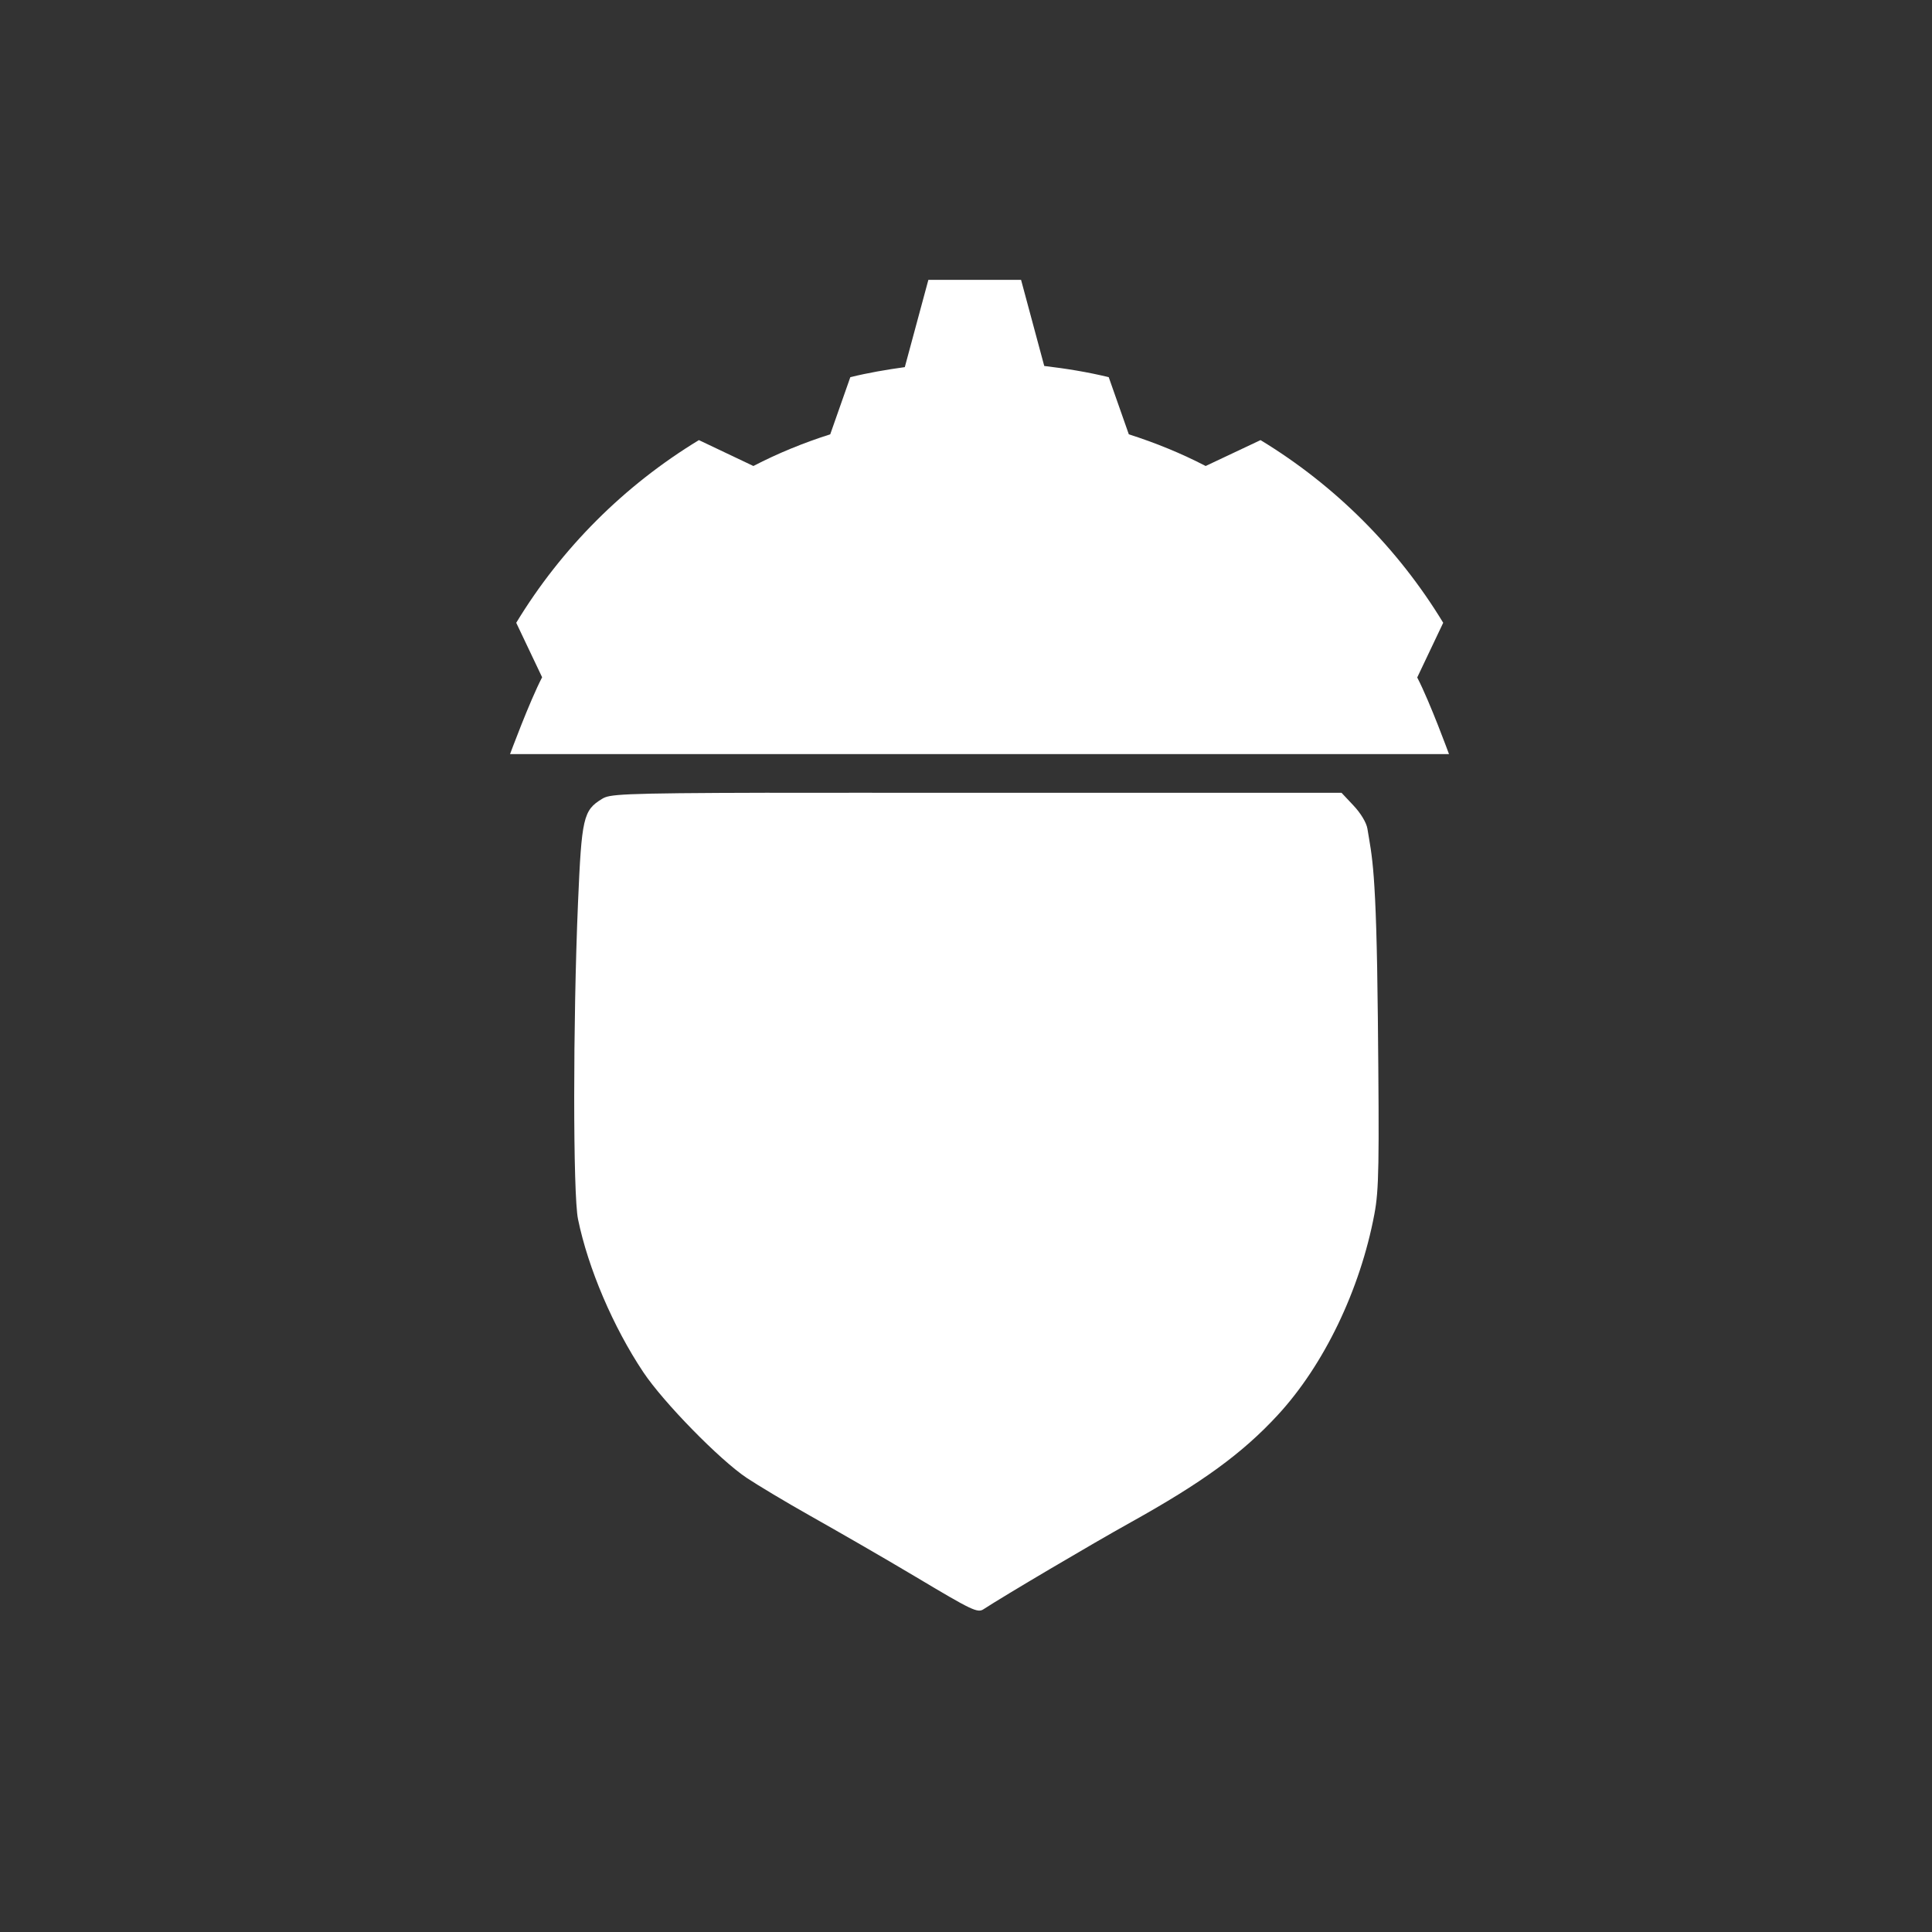 <?xml version="1.0" encoding="UTF-8" standalone="no"?>
<!-- Created with Inkscape (http://www.inkscape.org/) -->

<svg
   xmlns:dc="http://purl.org/dc/elements/1.1/"
   xmlns:cc="http://creativecommons.org/ns#"
   xmlns:rdf="http://www.w3.org/1999/02/22-rdf-syntax-ns#"
   xmlns:svg="http://www.w3.org/2000/svg"
   xmlns="http://www.w3.org/2000/svg"
   xmlns:sodipodi="http://sodipodi.sourceforge.net/DTD/sodipodi-0.dtd"
   xmlns:inkscape="http://www.inkscape.org/namespaces/inkscape"
   width="40"
   height="40"
   id="svg3068"
   version="1.1"
   inkscape:version="0.48.4 r9939"
   sodipodi:docname="twitter-avatar.svg"
   inkscape:export-filename="/media/Mokush/Dev/ghinda.github.com/_artwork/twitter-avatar.png"
   inkscape:export-xdpi="900"
   inkscape:export-ydpi="900">
  <rect width="100%" height="100%" fill="#333333" stroke="none"/>
  <defs
     id="defs3070" />
  <sodipodi:namedview
     id="base"
     pagecolor="#ad3c00"
     bordercolor="#666666"
     borderopacity="1.0"
     inkscape:pageopacity="1"
     inkscape:pageshadow="2"
     inkscape:zoom="7.9195959"
     inkscape:cx="22.53863"
     inkscape:cy="27.079628"
     inkscape:document-units="px"
     inkscape:current-layer="layer1"
     showgrid="true"
     inkscape:window-width="1233"
     inkscape:window-height="800"
     inkscape:window-x="47"
     inkscape:window-y="0"
     inkscape:window-maximized="1"
     fit-margin-top="1"
     fit-margin-left="1"
     fit-margin-right="1"
     fit-margin-bottom="1"
     inkscape:snap-bbox="true">
    <inkscape:grid
       type="xygrid"
       id="grid2986"
       empspacing="5"
       visible="true"
       enabled="true"
       snapvisiblegridlinesonly="true" />
  </sodipodi:namedview>
  <g
     inkscape:label="Layer 1"
     inkscape:groupmode="layer"
     id="layer1"
     transform="translate(-117.754,-228.973)">
    <path
       style="fill:#ffffff;fill-opacity:1"
       d="m 136.975,234.767 -0.488,1.807 c -0.383,0.053 -0.758,0.117 -1.128,0.208 l -0.416,1.183 c -0.553,0.176 -1.084,0.393 -1.591,0.656 l -1.128,-0.536 c -1.545,0.938 -2.845,2.237 -3.782,3.782 l 0.536,1.128 c -0.263,0.507 -0.664,1.591 -0.664,1.591 l 19.44,0 c 0,0 -0.394,-1.077 -0.656,-1.583 l 0,-0.008 0.536,-1.128 c -0.938,-1.545 -2.237,-2.844 -3.782,-3.782 l -1.136,0.536 c -0.507,-0.263 -1.039,-0.48 -1.591,-0.656 l -0.416,-1.183 c -0.437,-0.107 -0.881,-0.178 -1.335,-0.232 l -0.48,-1.783 -1.919,0 z m -3.287,10.619 c -3.171,0.007 -3.315,0.033 -3.471,0.128 -0.387,0.236 -0.421,0.391 -0.496,2.151 -0.105,2.472 -0.105,6.04 0,6.549 0.21,1.022 0.729,2.234 1.351,3.167 0.419,0.628 1.585,1.819 2.143,2.191 0.219,0.146 0.817,0.505 1.327,0.792 0.51,0.287 1.493,0.851 2.183,1.263 1.144,0.683 1.267,0.745 1.391,0.664 0.419,-0.274 2.246,-1.354 3.047,-1.799 1.479,-0.823 2.308,-1.425 3.039,-2.215 0.962,-1.039 1.712,-2.599 2.007,-4.166 0.096,-0.51 0.102,-1.01 0.072,-4.062 -0.031,-3.125 -0.122,-3.329 -0.216,-3.918 -0.02,-0.126 -0.141,-0.325 -0.288,-0.48 l -0.248,-0.264 -7.549,0 c -1.843,6e-5 -3.237,-0.002 -4.294,0 z"
       id="path4033"
       inkscape:connector-curvature="0" />
  </g>
</svg>
